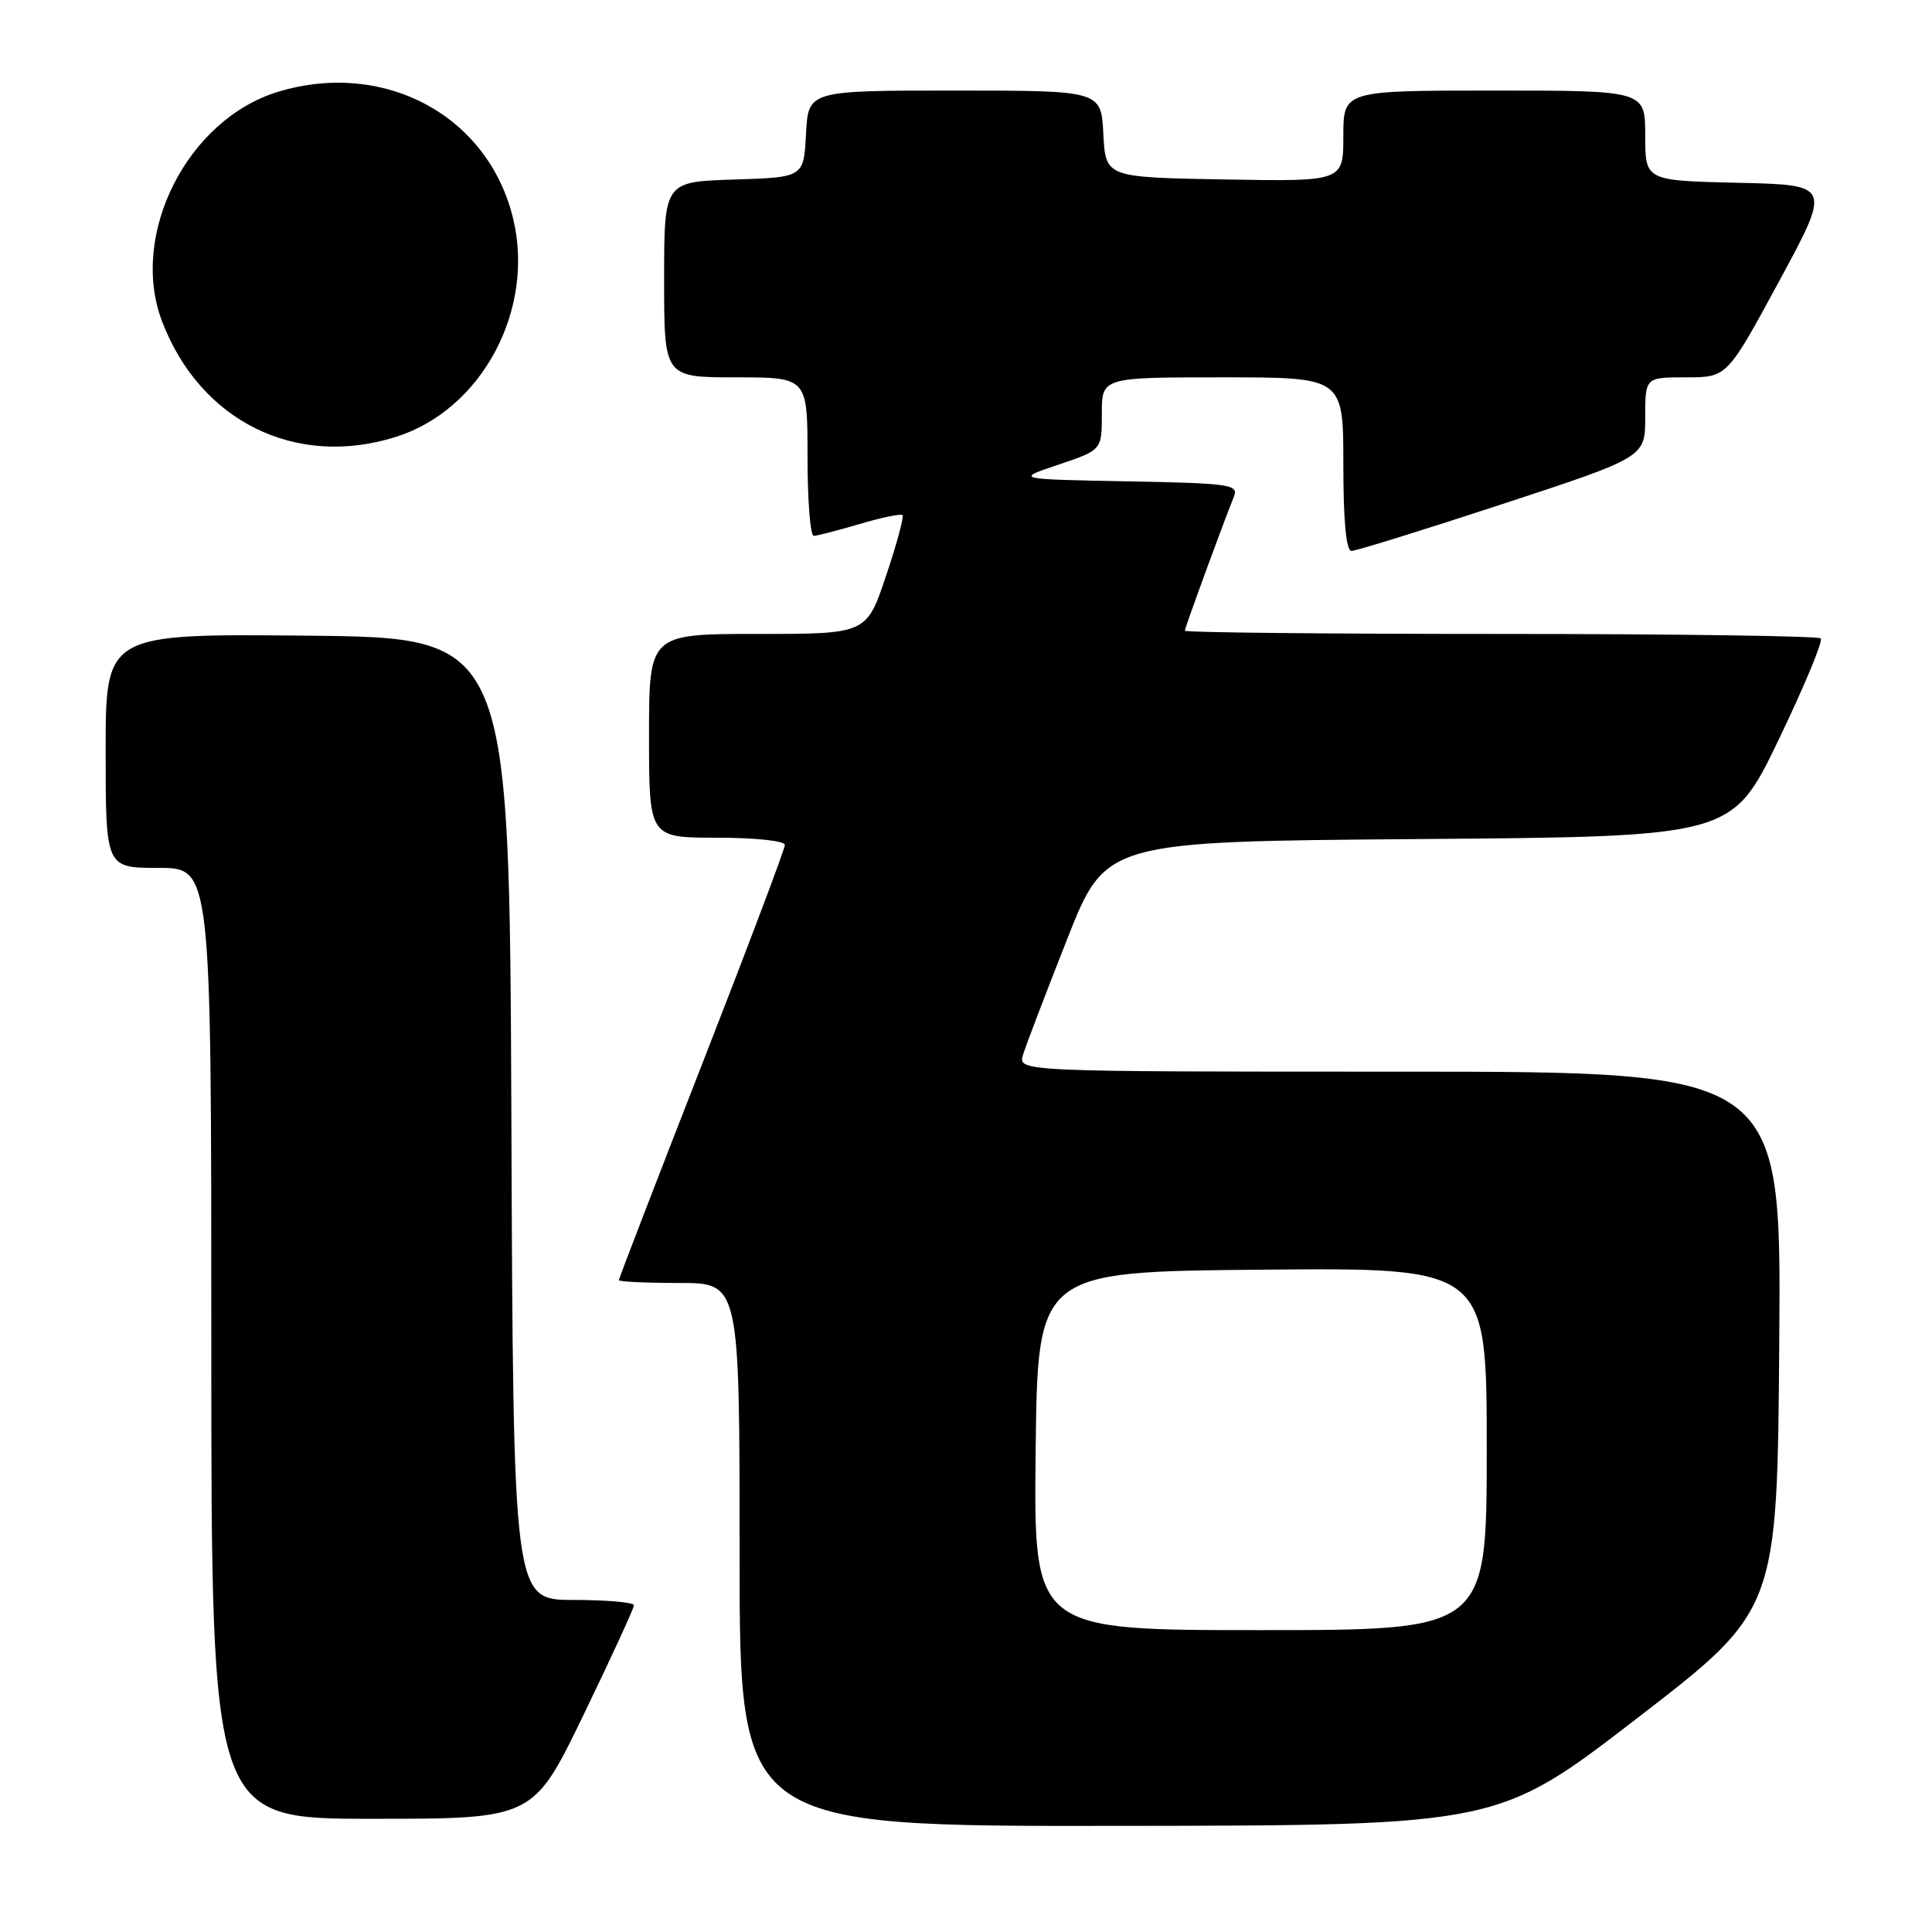<?xml version="1.0" encoding="UTF-8" standalone="no"?>
<!DOCTYPE svg PUBLIC "-//W3C//DTD SVG 1.1//EN" "http://www.w3.org/Graphics/SVG/1.1/DTD/svg11.dtd" >
<svg xmlns="http://www.w3.org/2000/svg" xmlns:xlink="http://www.w3.org/1999/xlink" version="1.1" viewBox="0 0 256 256">
 <g >
 <path fill="currentColor"
d=" M 217.00 227.62 C 235.50 213.36 235.50 213.36 235.76 177.68 C 236.03 142.00 236.03 142.00 185.45 142.00 C 134.87 142.00 134.87 142.00 135.56 139.75 C 135.94 138.51 138.56 131.65 141.38 124.50 C 146.50 111.50 146.50 111.50 188.00 111.18 C 229.50 110.86 229.50 110.86 235.68 98.02 C 239.07 90.96 241.59 84.92 241.26 84.59 C 240.93 84.27 221.84 84.00 198.83 84.00 C 175.83 84.00 157.00 83.81 157.00 83.57 C 157.00 83.18 161.81 70.03 163.51 65.78 C 164.13 64.20 162.93 64.03 149.35 63.78 C 134.50 63.50 134.50 63.50 140.25 61.57 C 146.00 59.63 146.00 59.63 146.00 54.82 C 146.00 50.00 146.00 50.00 162.00 50.00 C 178.00 50.00 178.00 50.00 178.00 61.50 C 178.00 69.05 178.37 73.00 179.08 73.00 C 179.67 73.00 188.67 70.21 199.08 66.79 C 218.00 60.58 218.00 60.58 218.00 55.29 C 218.00 50.00 218.00 50.00 223.43 50.00 C 228.85 50.00 228.85 50.00 235.75 37.25 C 242.65 24.50 242.65 24.50 230.33 24.22 C 218.00 23.94 218.00 23.94 218.00 17.97 C 218.00 12.00 218.00 12.00 198.00 12.00 C 178.00 12.00 178.00 12.00 178.00 18.03 C 178.00 24.05 178.00 24.05 162.25 23.78 C 146.50 23.50 146.50 23.50 146.20 17.75 C 145.90 12.00 145.90 12.00 126.50 12.00 C 107.10 12.00 107.10 12.00 106.80 17.75 C 106.50 23.50 106.50 23.50 97.25 23.79 C 88.00 24.08 88.00 24.08 88.00 37.04 C 88.00 50.00 88.00 50.00 97.50 50.00 C 107.00 50.00 107.00 50.00 107.00 60.50 C 107.00 66.28 107.37 71.00 107.82 71.00 C 108.27 71.00 111.01 70.29 113.92 69.43 C 116.82 68.57 119.37 68.04 119.59 68.26 C 119.80 68.47 118.82 72.10 117.40 76.32 C 114.82 84.00 114.82 84.00 100.41 84.00 C 86.00 84.00 86.00 84.00 86.00 97.50 C 86.00 111.00 86.00 111.00 95.00 111.00 C 100.10 111.00 104.00 111.42 104.00 111.96 C 104.00 112.49 99.05 125.60 93.00 141.09 C 86.95 156.58 82.00 169.42 82.00 169.63 C 82.00 169.83 85.60 170.00 90.00 170.00 C 98.00 170.00 98.00 170.00 98.00 206.00 C 98.00 242.00 98.00 242.00 148.25 241.94 C 198.50 241.88 198.50 241.88 217.00 227.62 Z  M 77.33 227.21 C 81.00 219.62 84.00 213.10 84.00 212.71 C 84.00 212.32 80.40 212.00 76.01 212.00 C 68.01 212.00 68.01 212.00 67.76 148.25 C 67.50 84.50 67.50 84.50 40.75 84.23 C 14.00 83.97 14.00 83.97 14.00 99.48 C 14.00 115.00 14.00 115.00 21.00 115.00 C 28.00 115.00 28.00 115.00 28.00 178.00 C 28.00 241.00 28.00 241.00 49.33 241.00 C 70.66 241.00 70.66 241.00 77.33 227.21 Z  M 52.49 57.88 C 63.83 54.29 70.90 41.10 68.00 28.99 C 64.73 15.36 51.01 7.92 36.92 12.14 C 24.85 15.76 17.08 31.08 21.48 42.60 C 26.54 55.84 39.23 62.09 52.49 57.88 Z  M 137.23 192.25 C 137.50 168.50 137.50 168.50 167.25 168.24 C 197.00 167.97 197.00 167.97 197.00 191.99 C 197.00 216.00 197.00 216.00 166.98 216.00 C 136.96 216.00 136.96 216.00 137.23 192.25 Z "/>
</g>
</svg>